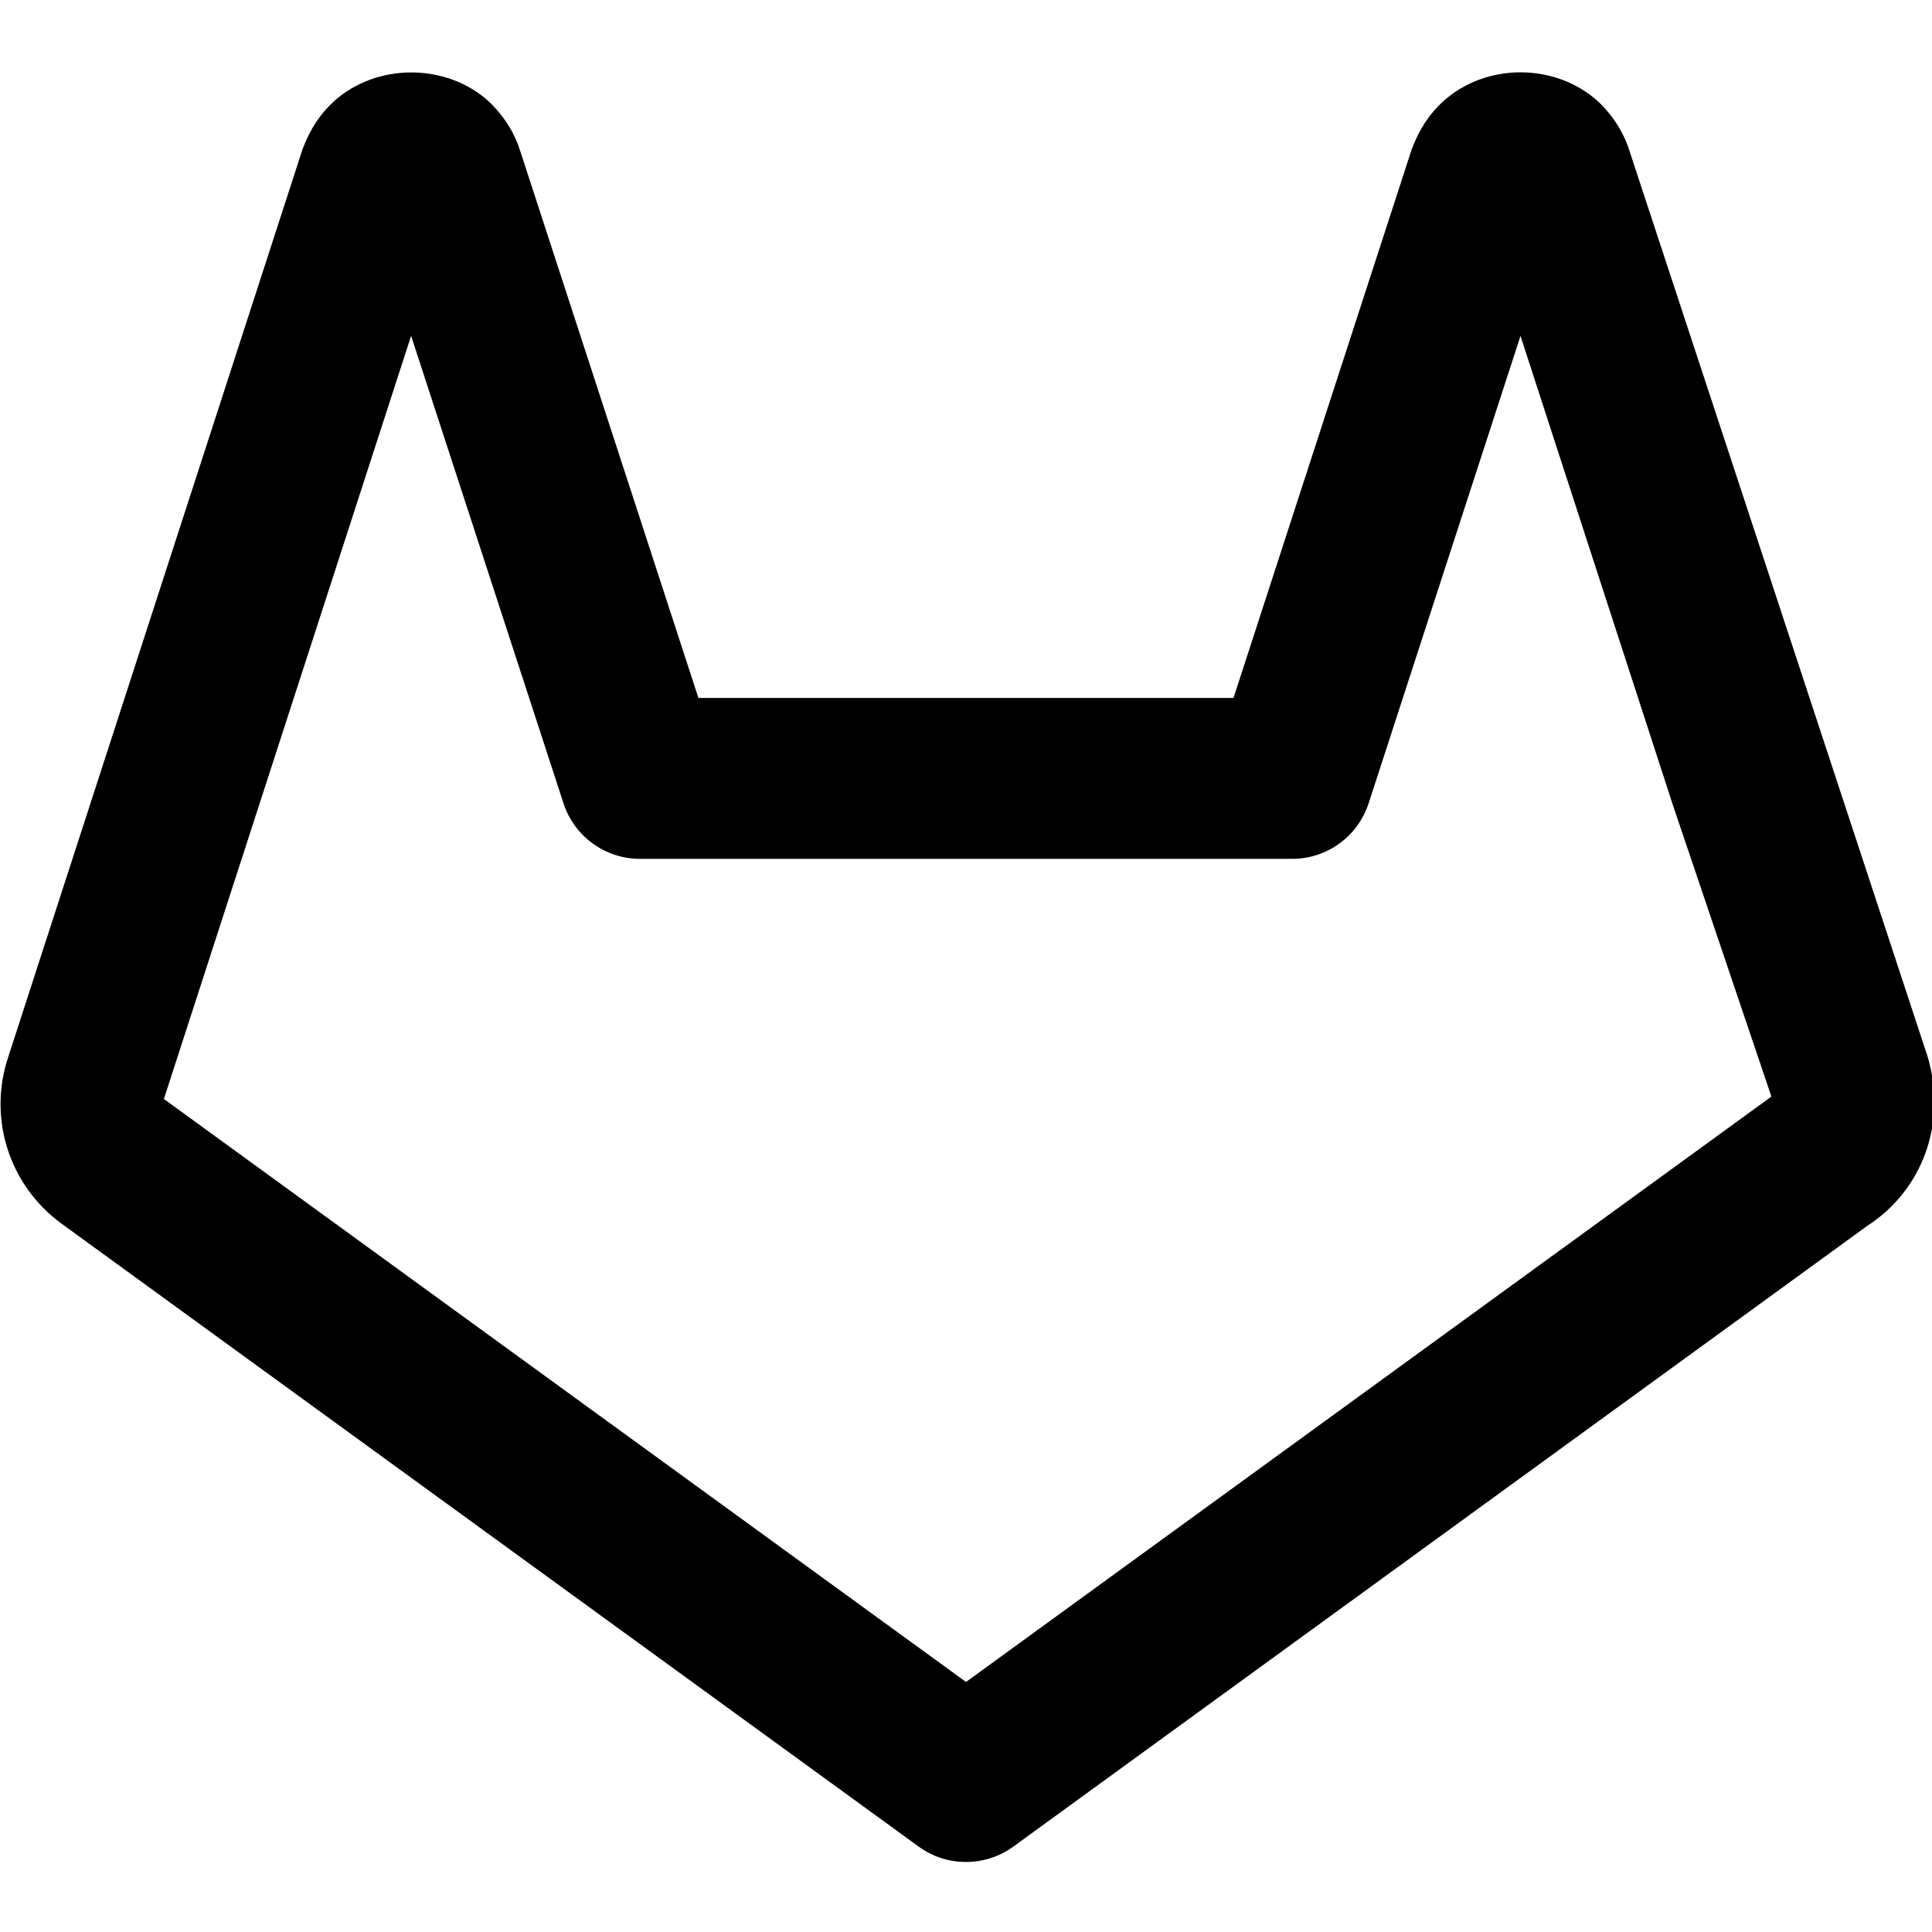 <?xml version="1.0" encoding="utf-8"?>
<svg version="1.1" id="Layer_1" xmlns="http://www.w3.org/2000/svg" viewBox="0 0 24 24">
<path d="M23.947,13.13L20.248,1.893c-0.07-0.232-0.199-0.444-0.394-0.631c-0.528-0.481-1.394-0.489-1.932,0.002 c-0.162,0.149-0.289,0.336-0.384,0.587L15.323,8.67H8.676L6.468,1.893C6.398,1.662,6.27,1.451,6.074,1.262 C5.547,0.78,4.675,0.779,4.147,1.26c-0.162,0.147-0.29,0.333-0.388,0.591L0.1,13.137c-0.25,0.759,0.014,1.587,0.662,2.062 l10.65,7.74c0.175,0.128,0.381,0.191,0.588,0.191c0.206,0,0.413-0.063,0.588-0.191l10.605-7.709 C23.881,14.786,24.188,13.958,23.947,13.13z M12,20.894l-9.964-7.242l3.071-9.48L7,9.979c0.134,0.412,0.518,0.69,0.951,0.69h8.1 c0.434,0,0.817-0.279,0.951-0.691l1.886-5.805l1.896,5.836l1.221,3.613L12,20.894z"/>
</svg>

